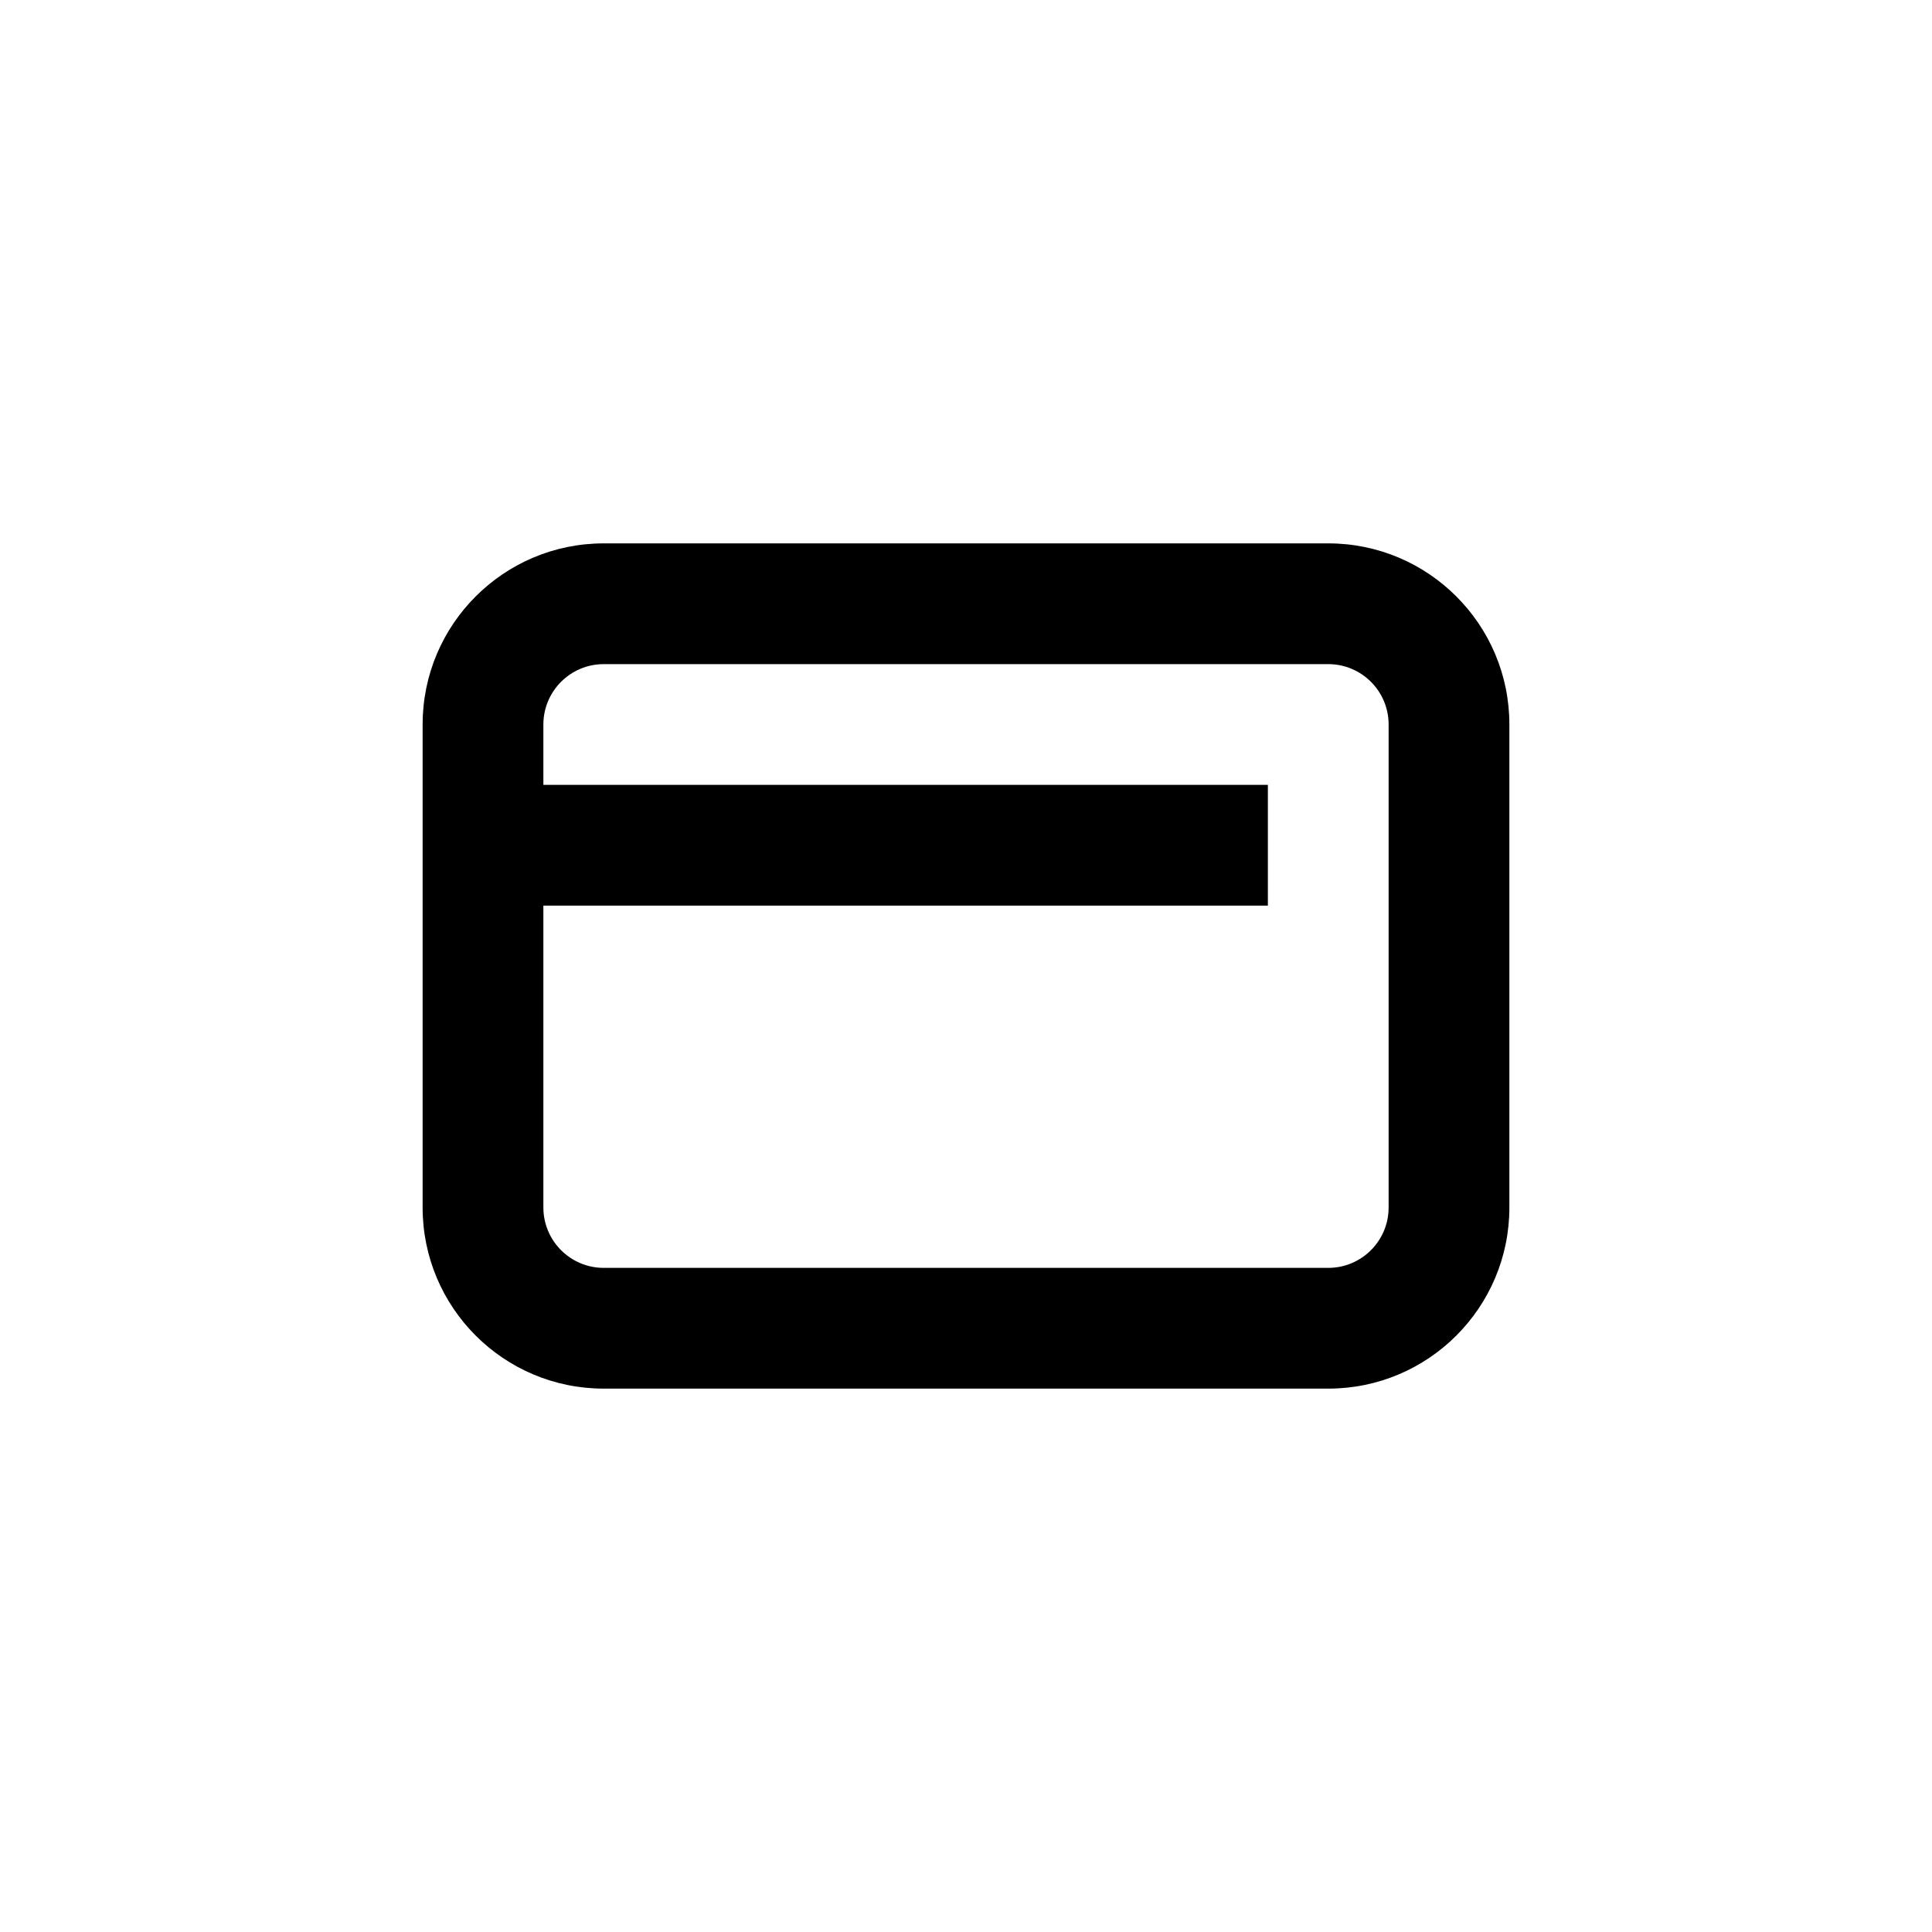 <svg width="32" height="32" viewBox="0 0 32 32" fill="none" xmlns="http://www.w3.org/2000/svg">
    <path d="M9 15V20C9 20.552 9.448 21 10 21H22C22.552 21 23 20.552 23 20V12C23 11.448 22.552 11 22 11H10C9.448 11 9 11.448 9 12V13H21V15H9ZM10 9H22C23.657 9 25 10.343 25 12V20C25 21.657 23.657 23 22 23H10C8.343 23 7 21.657 7 20V12C7 10.343 8.343 9 10 9Z" fill="black"/>
</svg>
